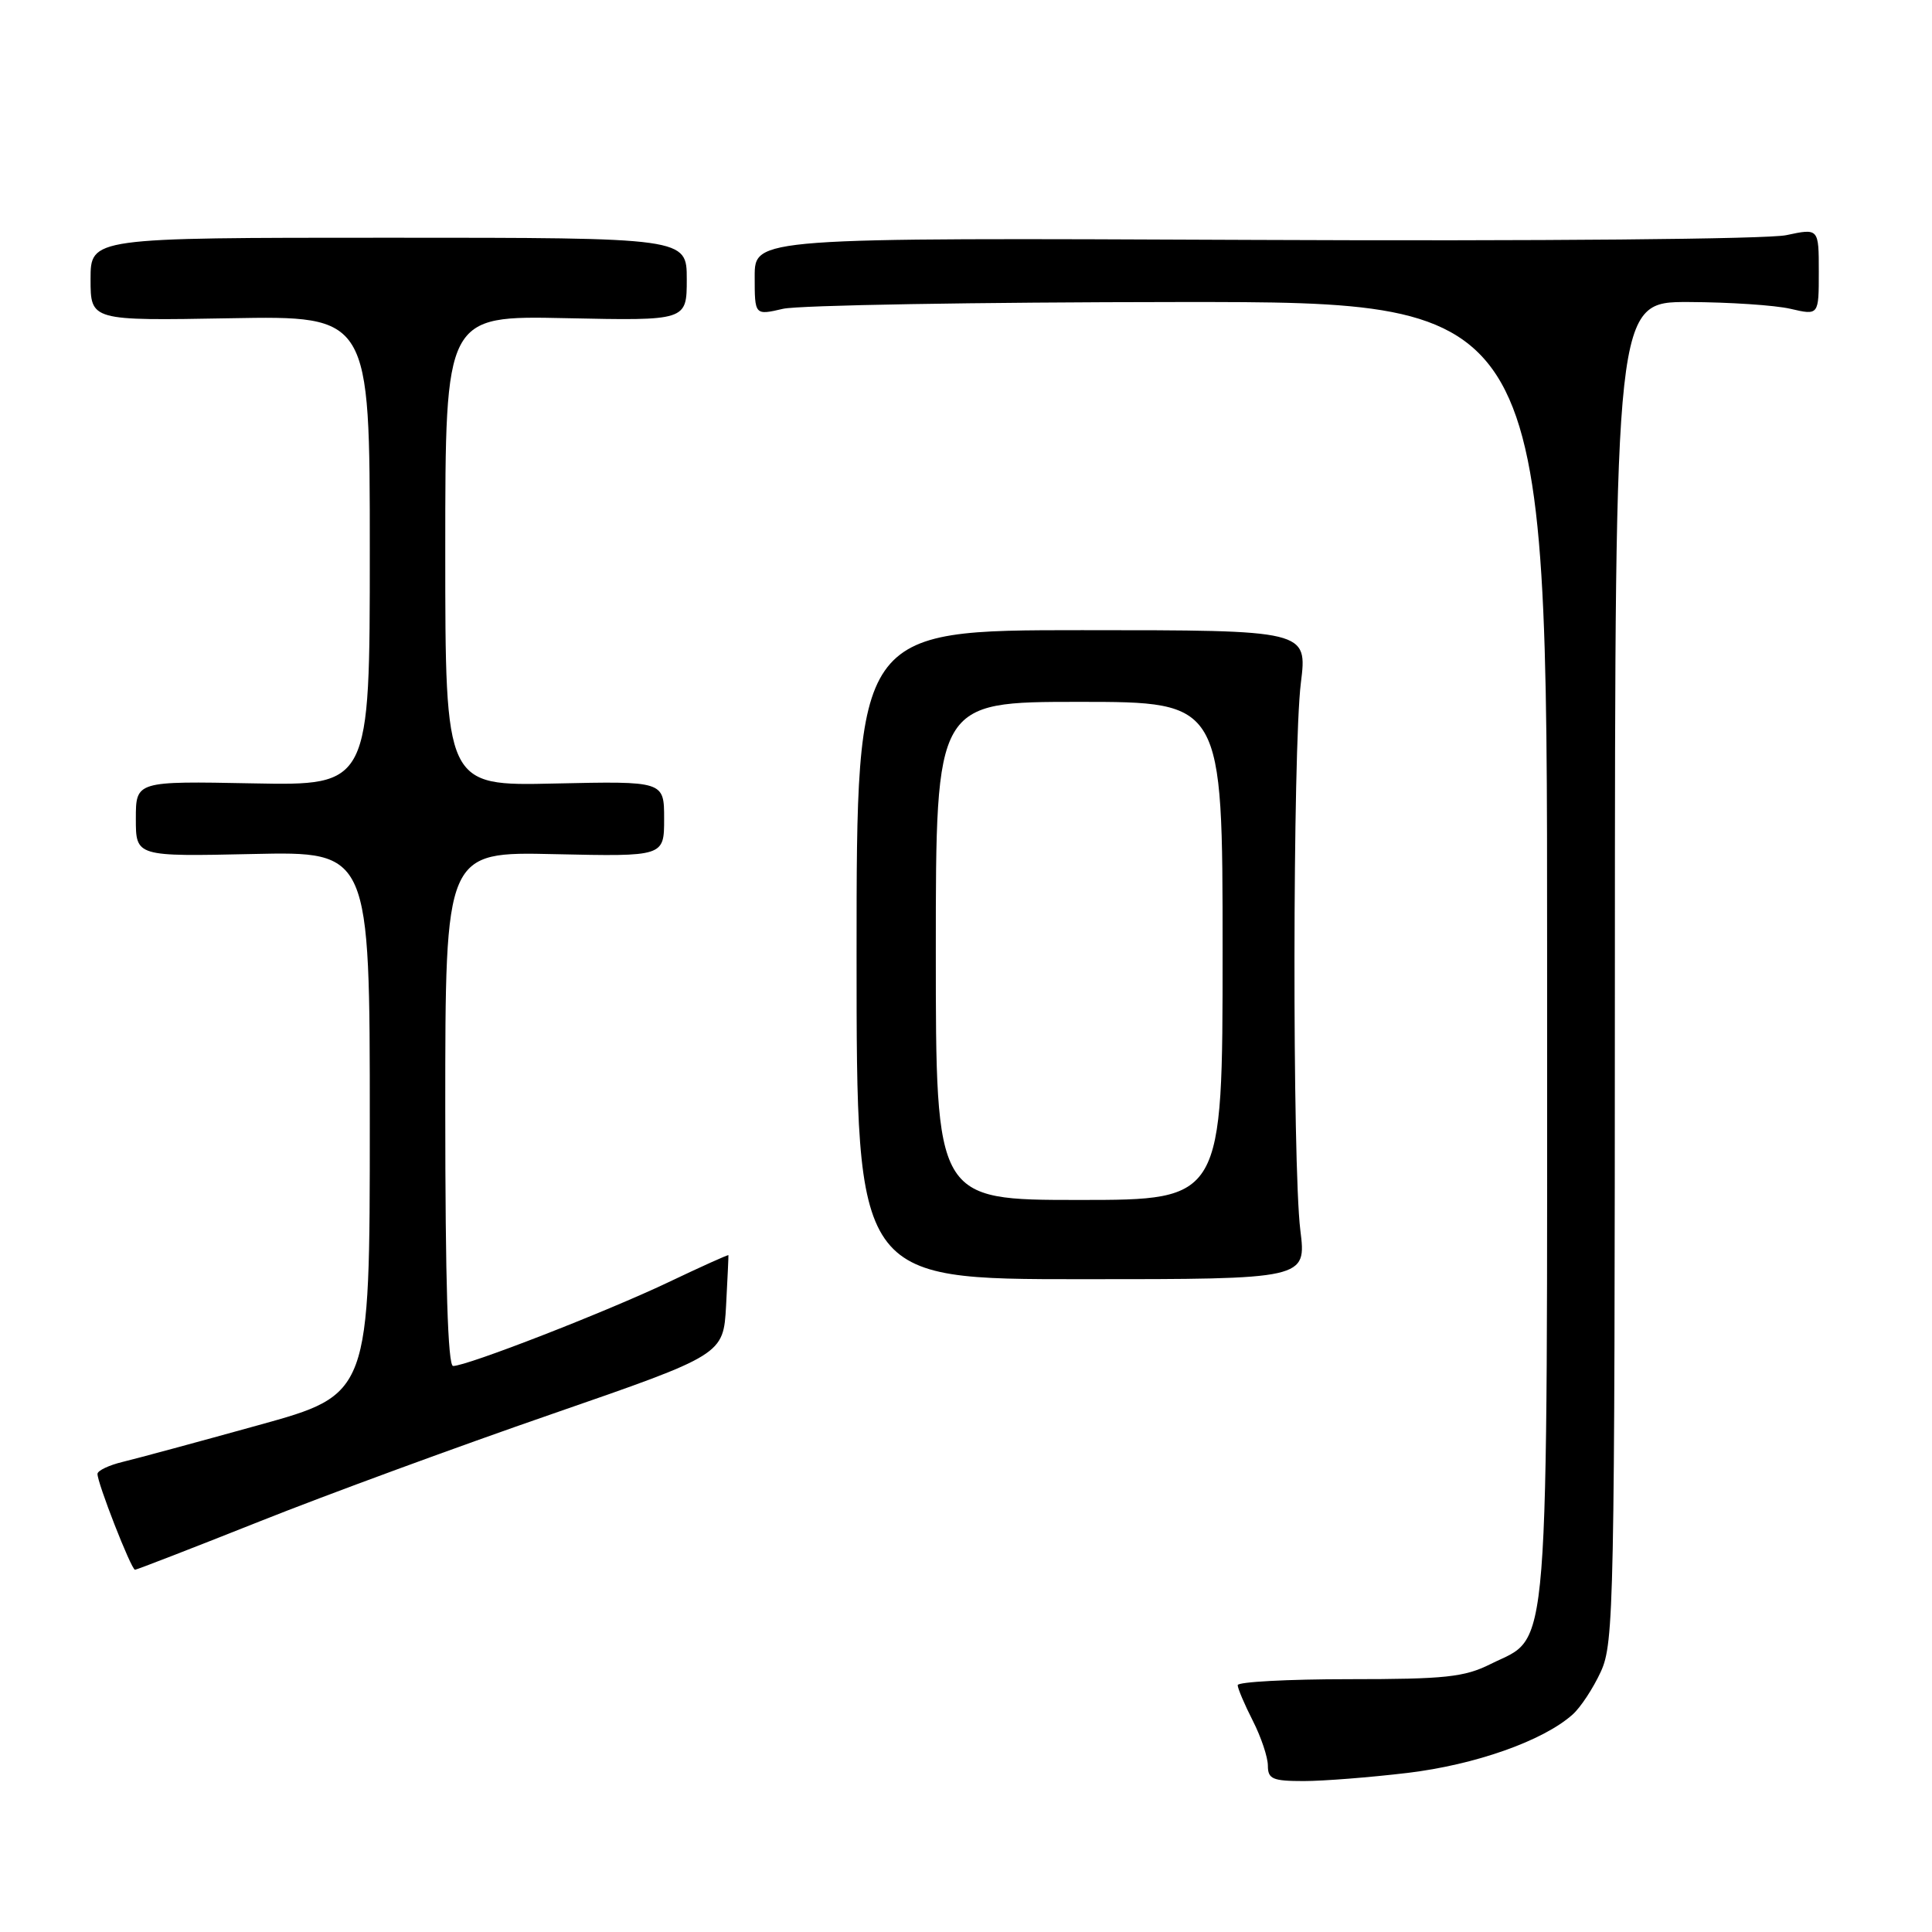 <?xml version="1.0" encoding="UTF-8" standalone="no"?>
<!DOCTYPE svg PUBLIC "-//W3C//DTD SVG 1.1//EN" "http://www.w3.org/Graphics/SVG/1.1/DTD/svg11.dtd" >
<svg xmlns="http://www.w3.org/2000/svg" xmlns:xlink="http://www.w3.org/1999/xlink" version="1.1" viewBox="0 0 256 256">
 <g >
 <path fill="currentColor"
d=" M 186.50 234.92 C 195.45 233.85 204.45 230.68 208.36 227.20 C 209.42 226.27 211.11 223.70 212.12 221.50 C 213.86 217.72 213.96 212.73 213.98 128.75 C 214.00 40.00 214.00 40.00 223.75 40.02 C 229.11 40.04 235.19 40.44 237.25 40.92 C 241.00 41.79 241.00 41.79 241.00 36.02 C 241.00 30.24 241.00 30.24 236.69 31.16 C 234.23 31.69 203.92 31.96 166.19 31.79 C 100.00 31.50 100.00 31.50 100.00 36.64 C 100.00 41.79 100.00 41.79 103.75 40.92 C 105.81 40.44 129.44 40.04 156.25 40.02 C 205.00 40.00 205.00 40.00 205.00 125.75 C 205.00 222.33 205.46 216.52 197.50 220.50 C 194.04 222.23 191.50 222.50 178.75 222.50 C 170.64 222.50 164.00 222.86 164.00 223.29 C 164.00 223.72 164.90 225.84 166.00 228.00 C 167.10 230.16 168.00 232.84 168.00 233.96 C 168.00 235.73 168.63 236.00 172.75 236.00 C 175.36 236.00 181.55 235.51 186.50 234.92 Z  M 34.39 201.60 C 43.25 198.07 60.70 191.66 73.18 187.35 C 95.85 179.50 95.85 179.50 96.21 173.00 C 96.40 169.43 96.54 166.42 96.52 166.32 C 96.49 166.22 92.88 167.85 88.49 169.94 C 80.24 173.86 61.89 181.00 60.04 181.00 C 59.34 181.00 59.00 169.93 59.00 146.93 C 59.00 112.85 59.00 112.85 73.50 113.18 C 88.00 113.50 88.00 113.50 88.00 108.50 C 88.00 103.50 88.00 103.50 73.50 103.82 C 59.00 104.15 59.00 104.15 59.00 72.99 C 59.00 41.82 59.00 41.82 75.00 42.16 C 91.00 42.50 91.00 42.50 91.00 37.00 C 91.00 31.50 91.00 31.50 51.50 31.50 C 12.00 31.50 12.00 31.50 12.00 37.00 C 12.00 42.50 12.00 42.50 30.50 42.17 C 49.00 41.84 49.00 41.84 49.00 72.97 C 49.00 104.10 49.00 104.10 33.50 103.80 C 18.00 103.50 18.00 103.50 18.00 108.50 C 18.00 113.50 18.00 113.50 33.50 113.16 C 49.00 112.82 49.00 112.82 49.00 148.79 C 49.00 184.76 49.00 184.76 34.25 188.84 C 26.14 191.09 18.04 193.28 16.25 193.71 C 14.46 194.14 12.96 194.85 12.92 195.28 C 12.83 196.33 17.39 208.00 17.89 208.00 C 18.11 208.00 25.54 205.12 34.39 201.60 Z  M 172.30 163.00 C 171.23 154.28 171.28 99.29 172.37 90.50 C 173.24 83.50 173.24 83.50 143.37 83.50 C 113.50 83.50 113.50 83.50 113.50 126.50 C 113.50 169.50 113.50 169.50 143.30 169.50 C 173.11 169.50 173.11 169.50 172.30 163.00 Z  M 124.00 126.00 C 124.00 93.00 124.00 93.00 143.00 93.00 C 162.00 93.00 162.00 93.00 162.00 126.00 C 162.00 159.00 162.00 159.00 143.00 159.00 C 124.00 159.00 124.00 159.00 124.00 126.00 Z "/>
</g>
</svg>